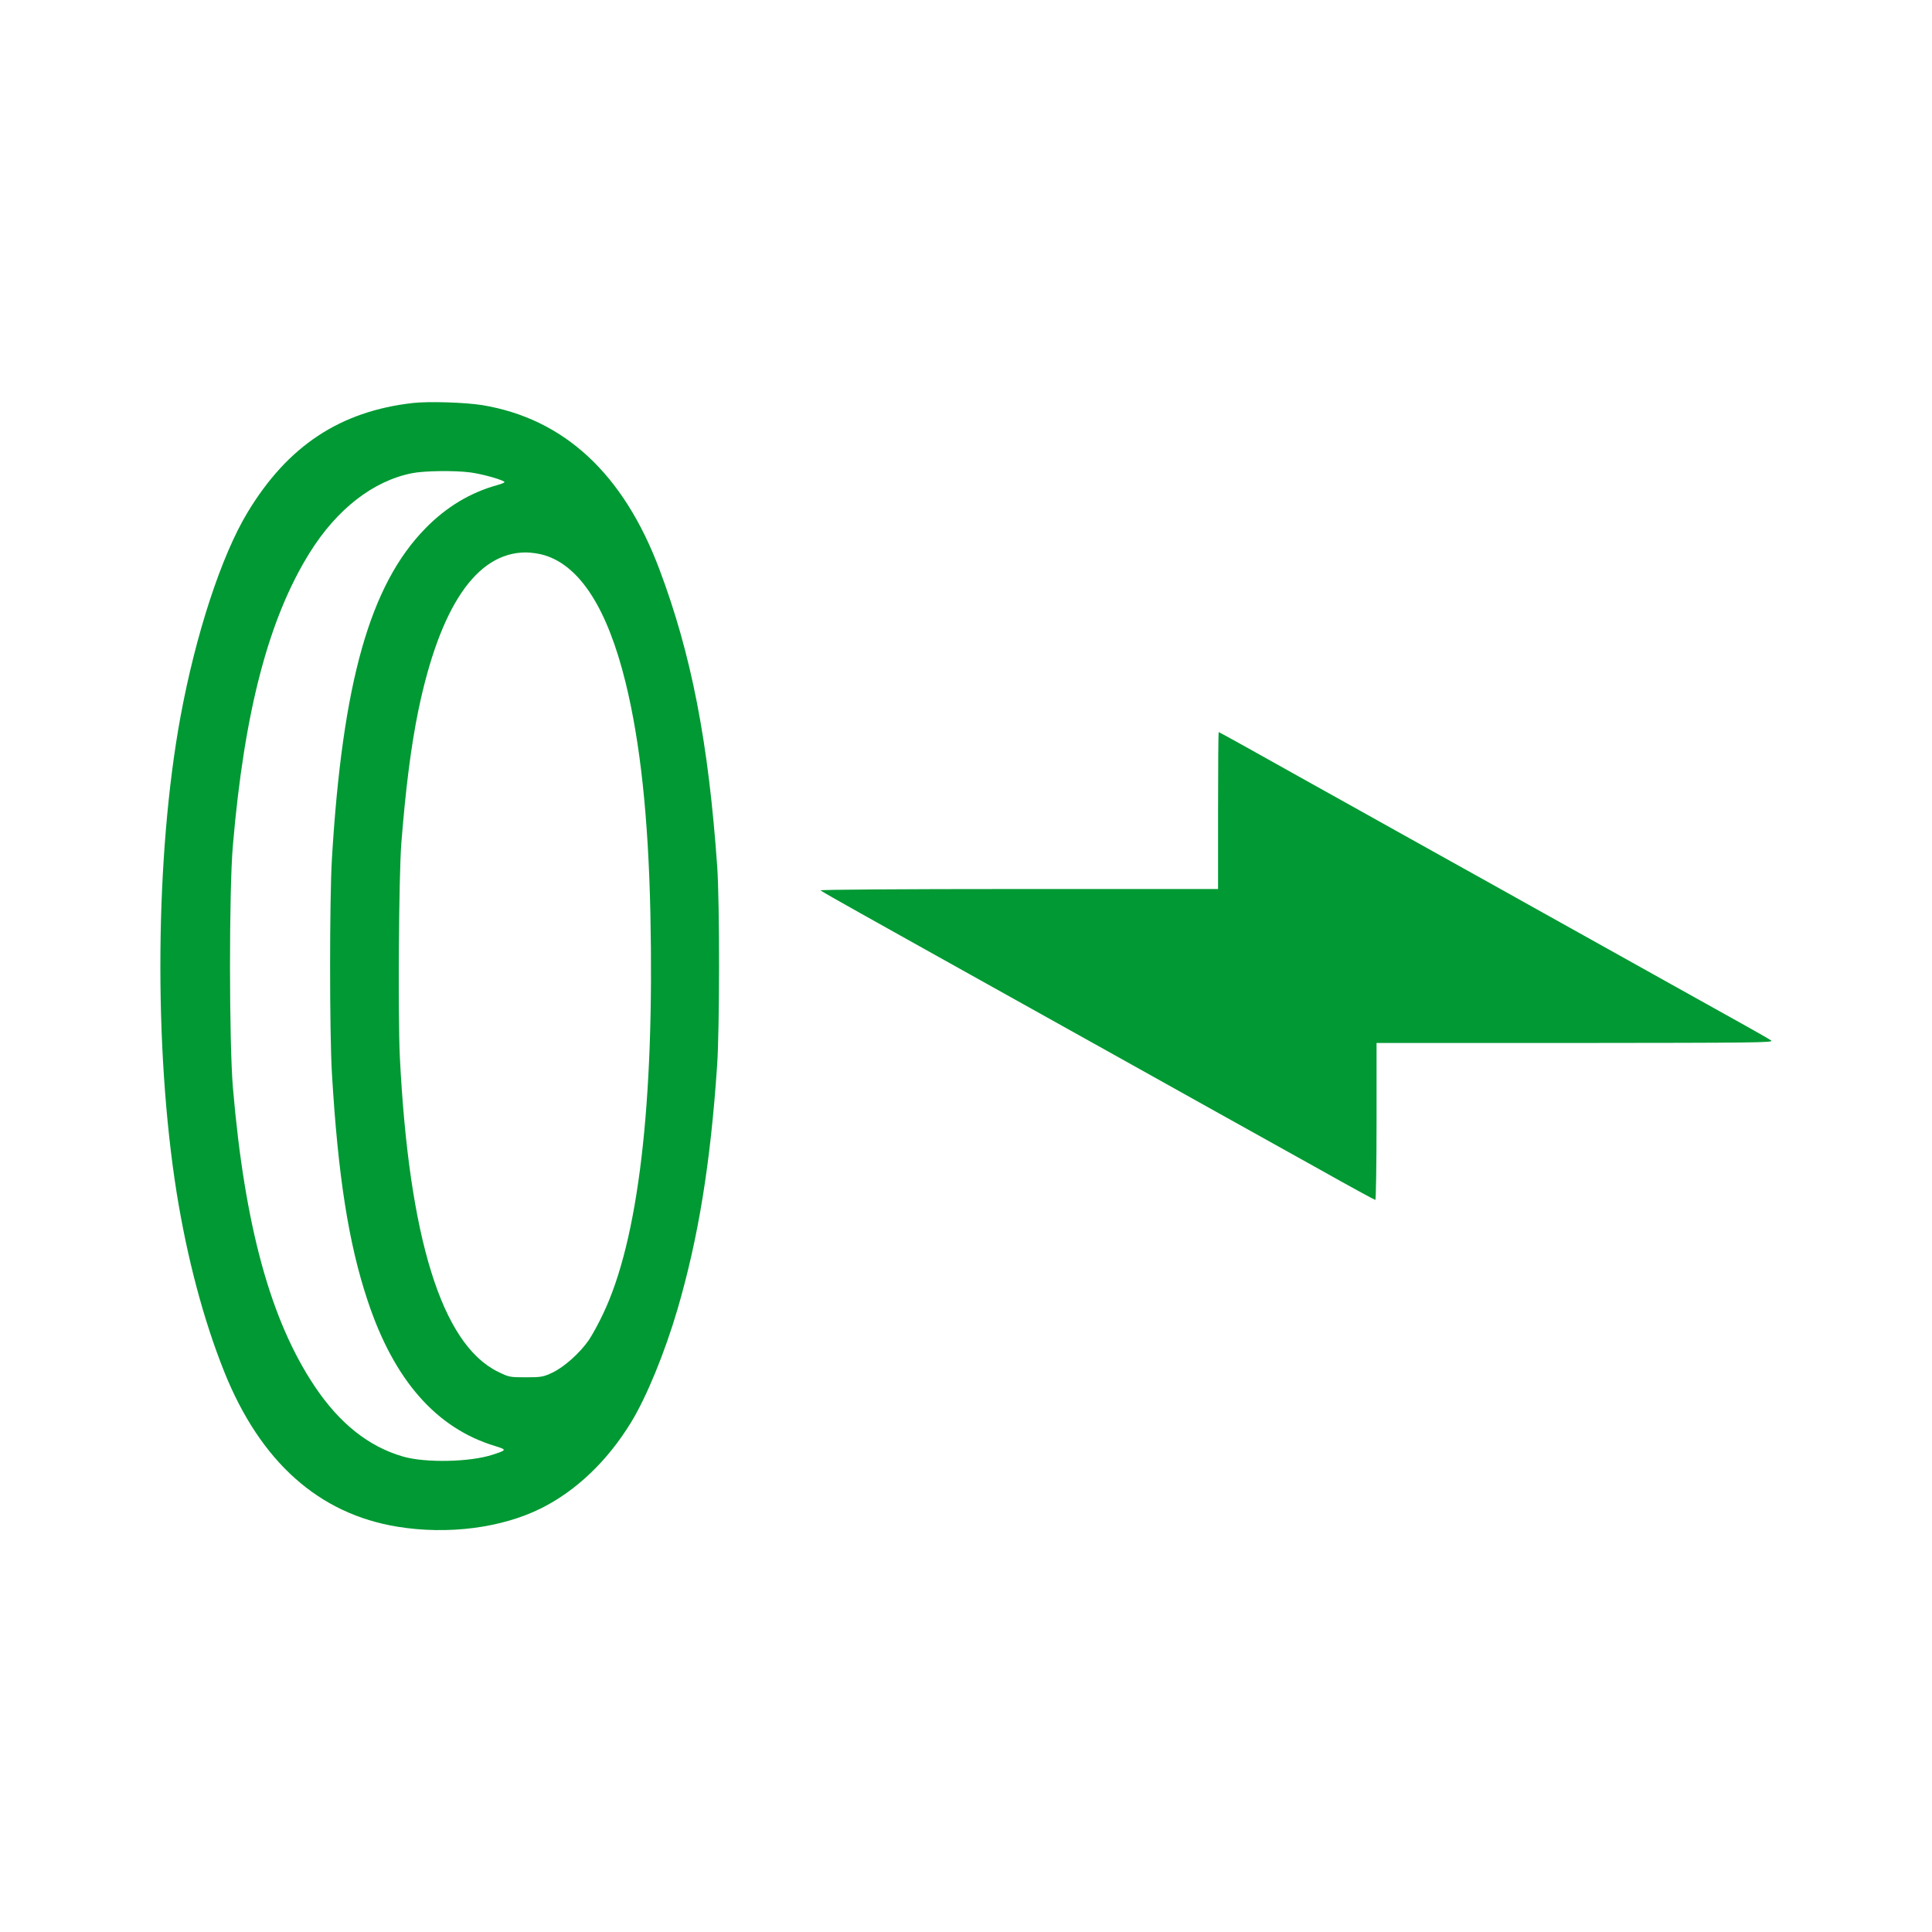 <?xml version="1.0" standalone="no"?>
<!DOCTYPE svg PUBLIC "-//W3C//DTD SVG 20010904//EN"
 "http://www.w3.org/TR/2001/REC-SVG-20010904/DTD/svg10.dtd">
<svg version="1.0" xmlns="http://www.w3.org/2000/svg"
 width="40" height="40" viewBox="0 0 1280 1280"
 preserveAspectRatio="xMidYMid meet">
<g transform="translate(0,1280) scale(0.1,-0.1)"
fill="#009933" stroke="none">
<path d="M2735 10130 c-482 -55 -829 -284 -1095 -725 -173 -286 -344 -808
-445 -1358 -167 -911 -177 -2190 -25 -3147 70 -436 178 -844 316 -1189 239
-595 625 -941 1148 -1026 333 -54 688 -9 951 122 232 116 439 313 595 568 102
166 224 462 309 752 137 469 218 961 262 1613 17 242 17 1077 1 1315 -58 827
-171 1410 -384 1975 -238 632 -631 996 -1173 1086 -113 18 -355 26 -460 14z
m382 -460 c72 -10 189 -41 222 -60 10 -5 -5 -13 -45 -24 -177 -49 -336 -144
-474 -285 -368 -374 -551 -1020 -621 -2191 -16 -266 -16 -1154 0 -1420 40
-680 111 -1132 237 -1508 174 -525 454 -844 843 -962 81 -25 80 -27 -16 -58
-149 -49 -445 -55 -593 -12 -228 66 -420 219 -585 465 -293 438 -464 1064
-542 1980 -25 303 -26 1306 0 1605 76 888 237 1503 510 1940 180 288 420 474
677 525 80 16 282 19 387 5z m492 -549 c236 -73 416 -356 536 -844 97 -397
150 -885 164 -1529 27 -1259 -79 -2163 -314 -2654 -29 -62 -71 -138 -93 -171
-58 -85 -164 -180 -242 -217 -60 -28 -73 -31 -176 -31 -108 0 -112 1 -187 38
-370 183 -588 885 -648 2086 -13 271 -7 1198 10 1416 29 365 64 640 112 875
143 691 385 1048 711 1050 38 0 92 -8 127 -19z"/>
<path d="M8070 7430 l0 -520 -1322 0 c-795 0 -1318 -4 -1312 -9 5 -5 124 -73
264 -151 140 -79 489 -273 775 -433 286 -159 691 -385 900 -502 209 -117 522
-291 695 -388 173 -96 477 -266 675 -376 197 -111 363 -201 367 -201 4 0 8
234 8 520 l0 520 1318 0 c1182 1 1315 2 1297 16 -11 8 -87 52 -170 98 -82 46
-305 170 -495 276 -190 106 -383 214 -430 240 -47 26 -260 145 -475 265 -214
120 -428 239 -475 265 -47 26 -238 133 -425 237 -187 104 -443 248 -570 318
-126 71 -317 177 -424 237 -106 59 -195 108 -197 108 -2 0 -4 -234 -4 -520z"/>
</g>
</svg>
